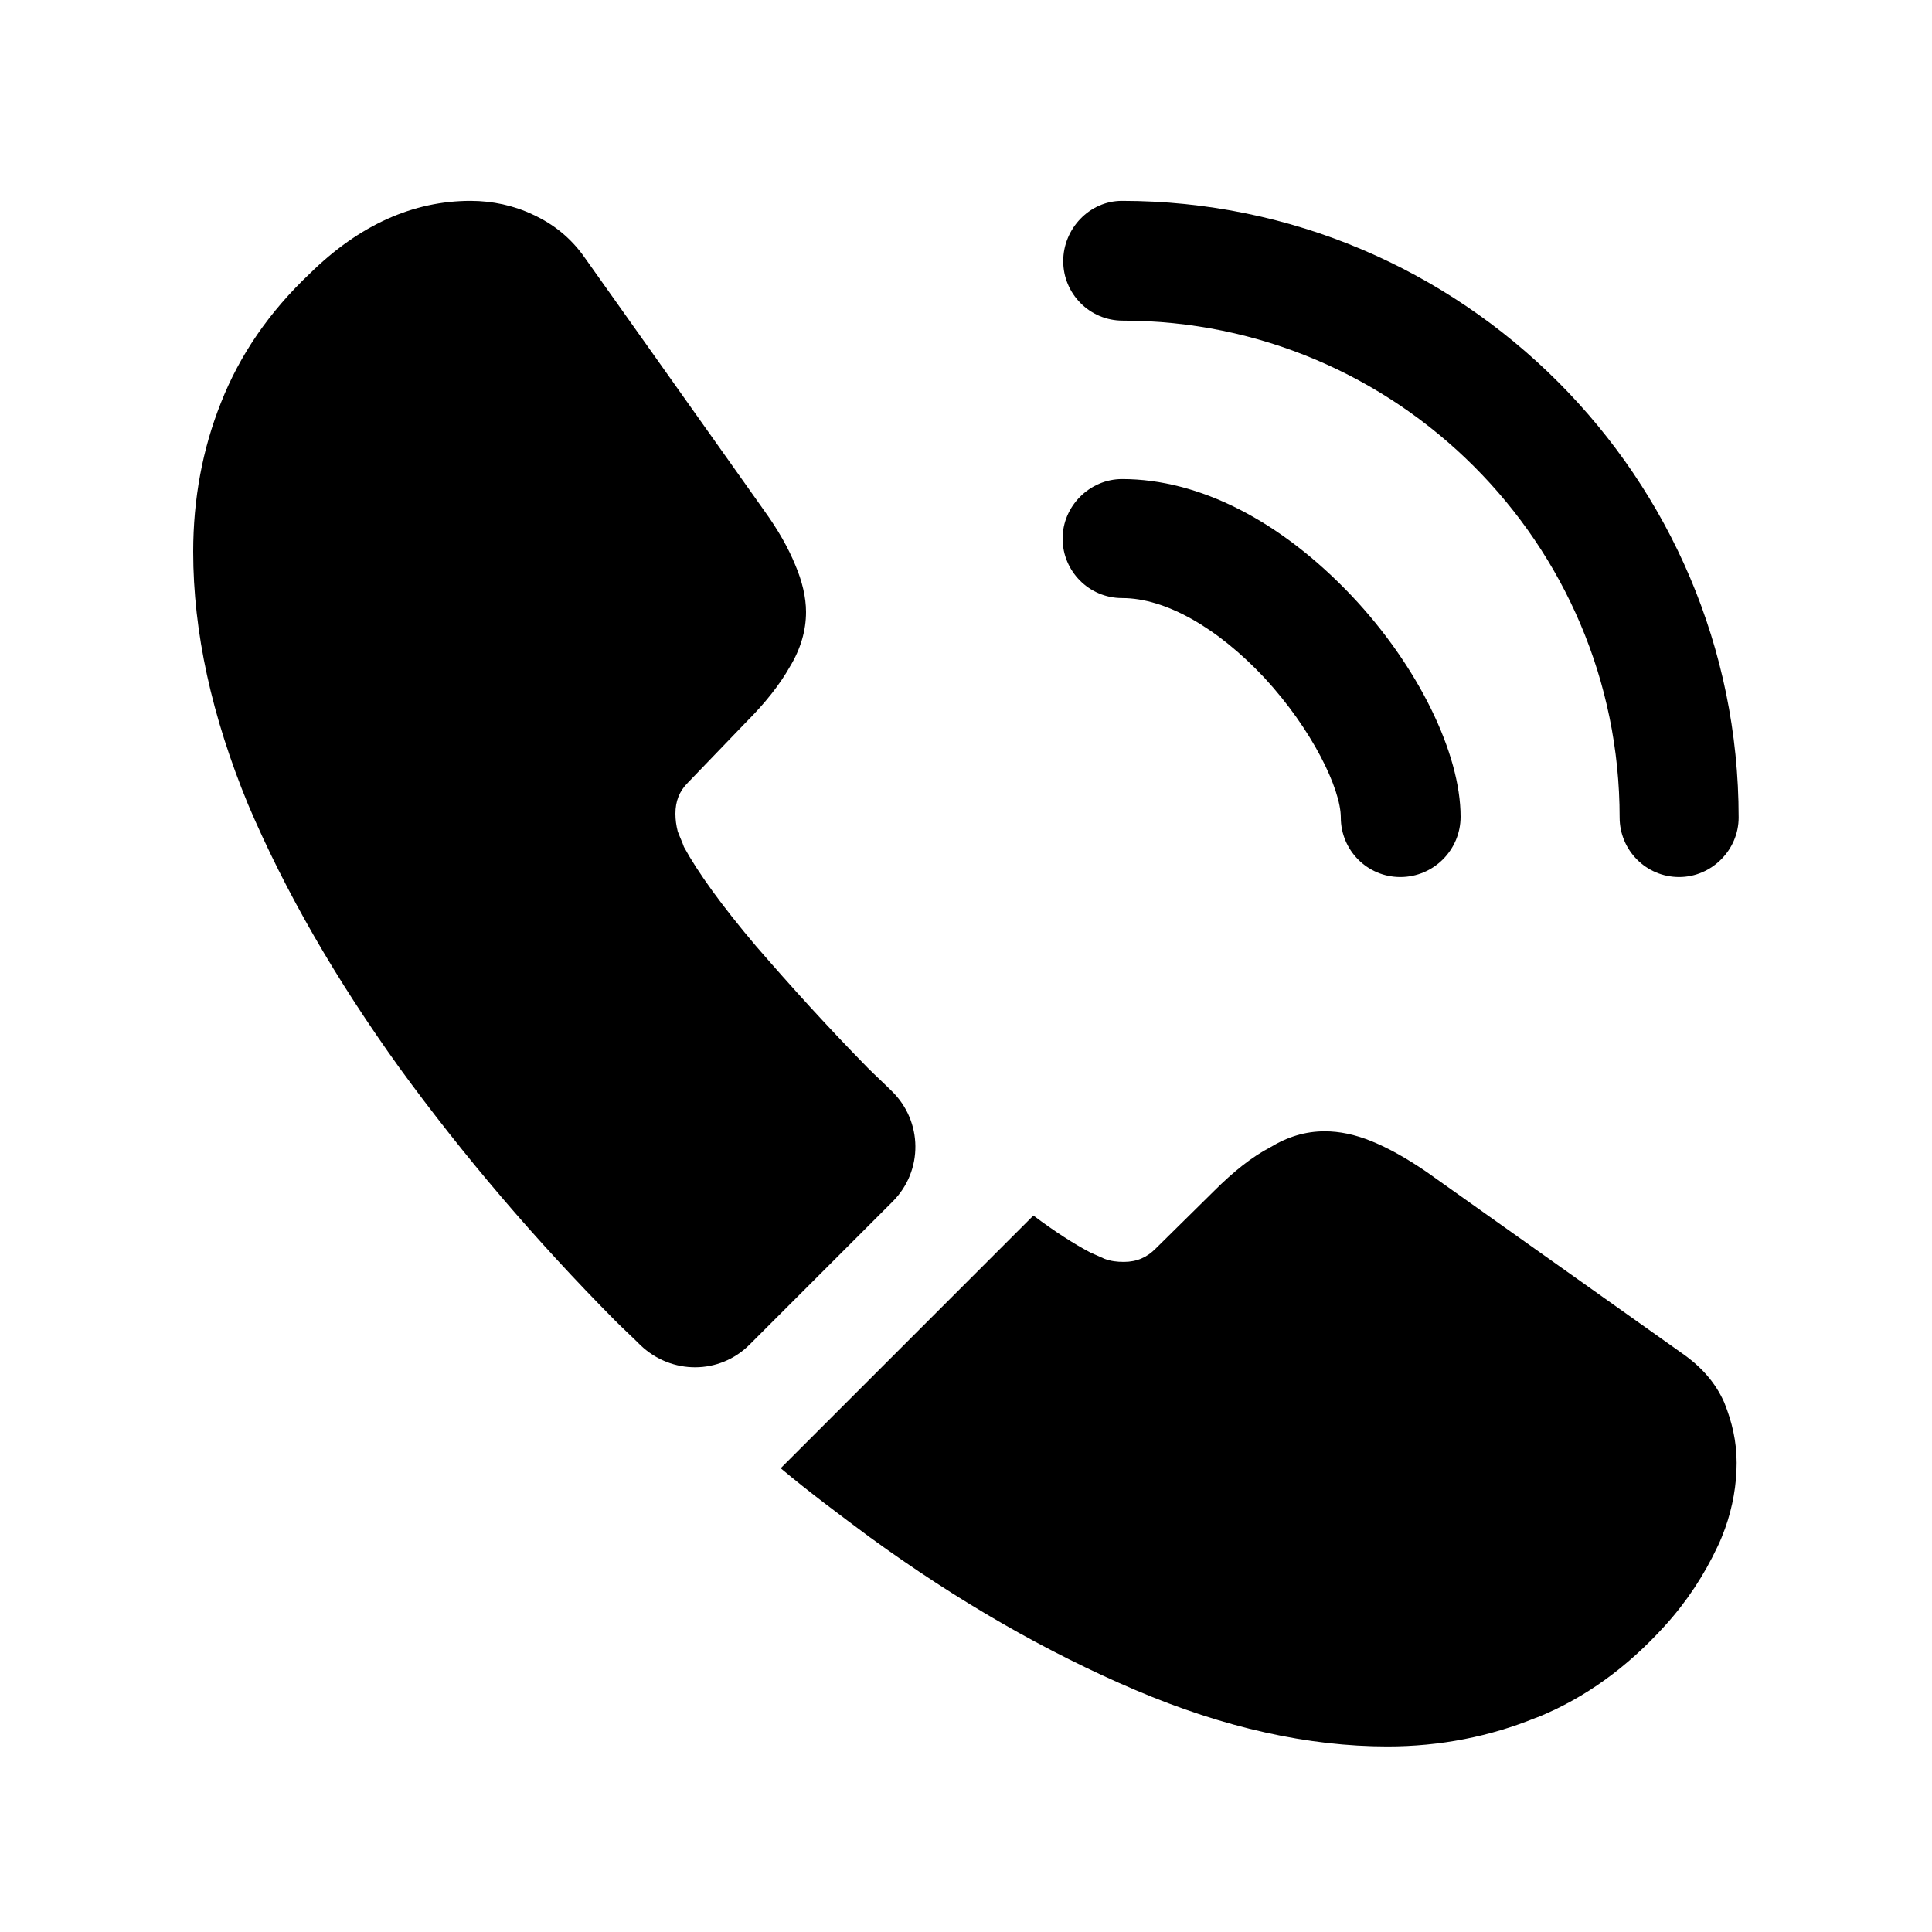 <svg width="25" height="25" viewBox="0 0 25 25" fill="none" xmlns="http://www.w3.org/2000/svg">
<path d="M18.12 11.349C17.69 11.349 17.35 10.999 17.35 10.579C17.35 10.209 16.98 9.439 16.36 8.769C15.75 8.119 15.08 7.739 14.52 7.739C14.09 7.739 13.75 7.389 13.75 6.969C13.75 6.549 14.1 6.199 14.52 6.199C15.52 6.199 16.57 6.739 17.49 7.709C18.35 8.619 18.9 9.749 18.9 10.569C18.9 10.999 18.55 11.349 18.12 11.349Z" fill="black"/>
<path d="M21.728 11.349C21.298 11.349 20.958 10.999 20.958 10.579C20.958 7.029 18.068 4.149 14.528 4.149C14.098 4.149 13.758 3.799 13.758 3.379C13.758 2.959 14.098 2.599 14.518 2.599C18.918 2.599 22.498 6.179 22.498 10.579C22.498 10.999 22.148 11.349 21.728 11.349Z" fill="black"/>
<path d="M11.55 15.549L9.7 17.399C9.31 17.789 8.69 17.789 8.29 17.409C8.18 17.299 8.07 17.199 7.96 17.089C6.93 16.049 6 14.959 5.17 13.819C4.35 12.679 3.69 11.539 3.21 10.409C2.74 9.269 2.5 8.179 2.5 7.139C2.5 6.459 2.62 5.809 2.86 5.209C3.1 4.599 3.48 4.039 4.01 3.539C4.65 2.909 5.35 2.599 6.09 2.599C6.37 2.599 6.65 2.659 6.9 2.779C7.16 2.899 7.39 3.079 7.57 3.339L9.89 6.609C10.07 6.859 10.2 7.089 10.29 7.309C10.38 7.519 10.43 7.729 10.43 7.919C10.43 8.159 10.36 8.399 10.22 8.629C10.09 8.859 9.9 9.099 9.66 9.339L8.9 10.129C8.79 10.239 8.74 10.369 8.74 10.529C8.74 10.609 8.75 10.679 8.77 10.759C8.8 10.839 8.83 10.899 8.85 10.959C9.03 11.289 9.34 11.719 9.78 12.239C10.23 12.759 10.71 13.289 11.23 13.819C11.33 13.919 11.44 14.019 11.54 14.119C11.94 14.509 11.95 15.149 11.55 15.549Z" fill="black"/>
<path d="M22.472 18.929C22.472 19.209 22.422 19.499 22.322 19.779C22.292 19.859 22.262 19.939 22.222 20.019C22.052 20.379 21.832 20.719 21.542 21.039C21.052 21.579 20.512 21.969 19.902 22.219C19.892 22.219 19.882 22.229 19.872 22.229C19.282 22.469 18.642 22.599 17.952 22.599C16.932 22.599 15.842 22.359 14.692 21.869C13.542 21.379 12.392 20.719 11.252 19.889C10.862 19.599 10.472 19.309 10.102 18.999L13.372 15.729C13.652 15.939 13.902 16.099 14.112 16.209C14.162 16.229 14.222 16.259 14.292 16.289C14.372 16.319 14.452 16.329 14.542 16.329C14.712 16.329 14.842 16.269 14.952 16.159L15.712 15.409C15.962 15.159 16.202 14.969 16.432 14.849C16.662 14.709 16.892 14.639 17.142 14.639C17.332 14.639 17.532 14.679 17.752 14.769C17.972 14.859 18.202 14.989 18.452 15.159L21.762 17.509C22.022 17.689 22.202 17.899 22.312 18.149C22.412 18.399 22.472 18.649 22.472 18.929Z" fill="black"/>
</svg>
